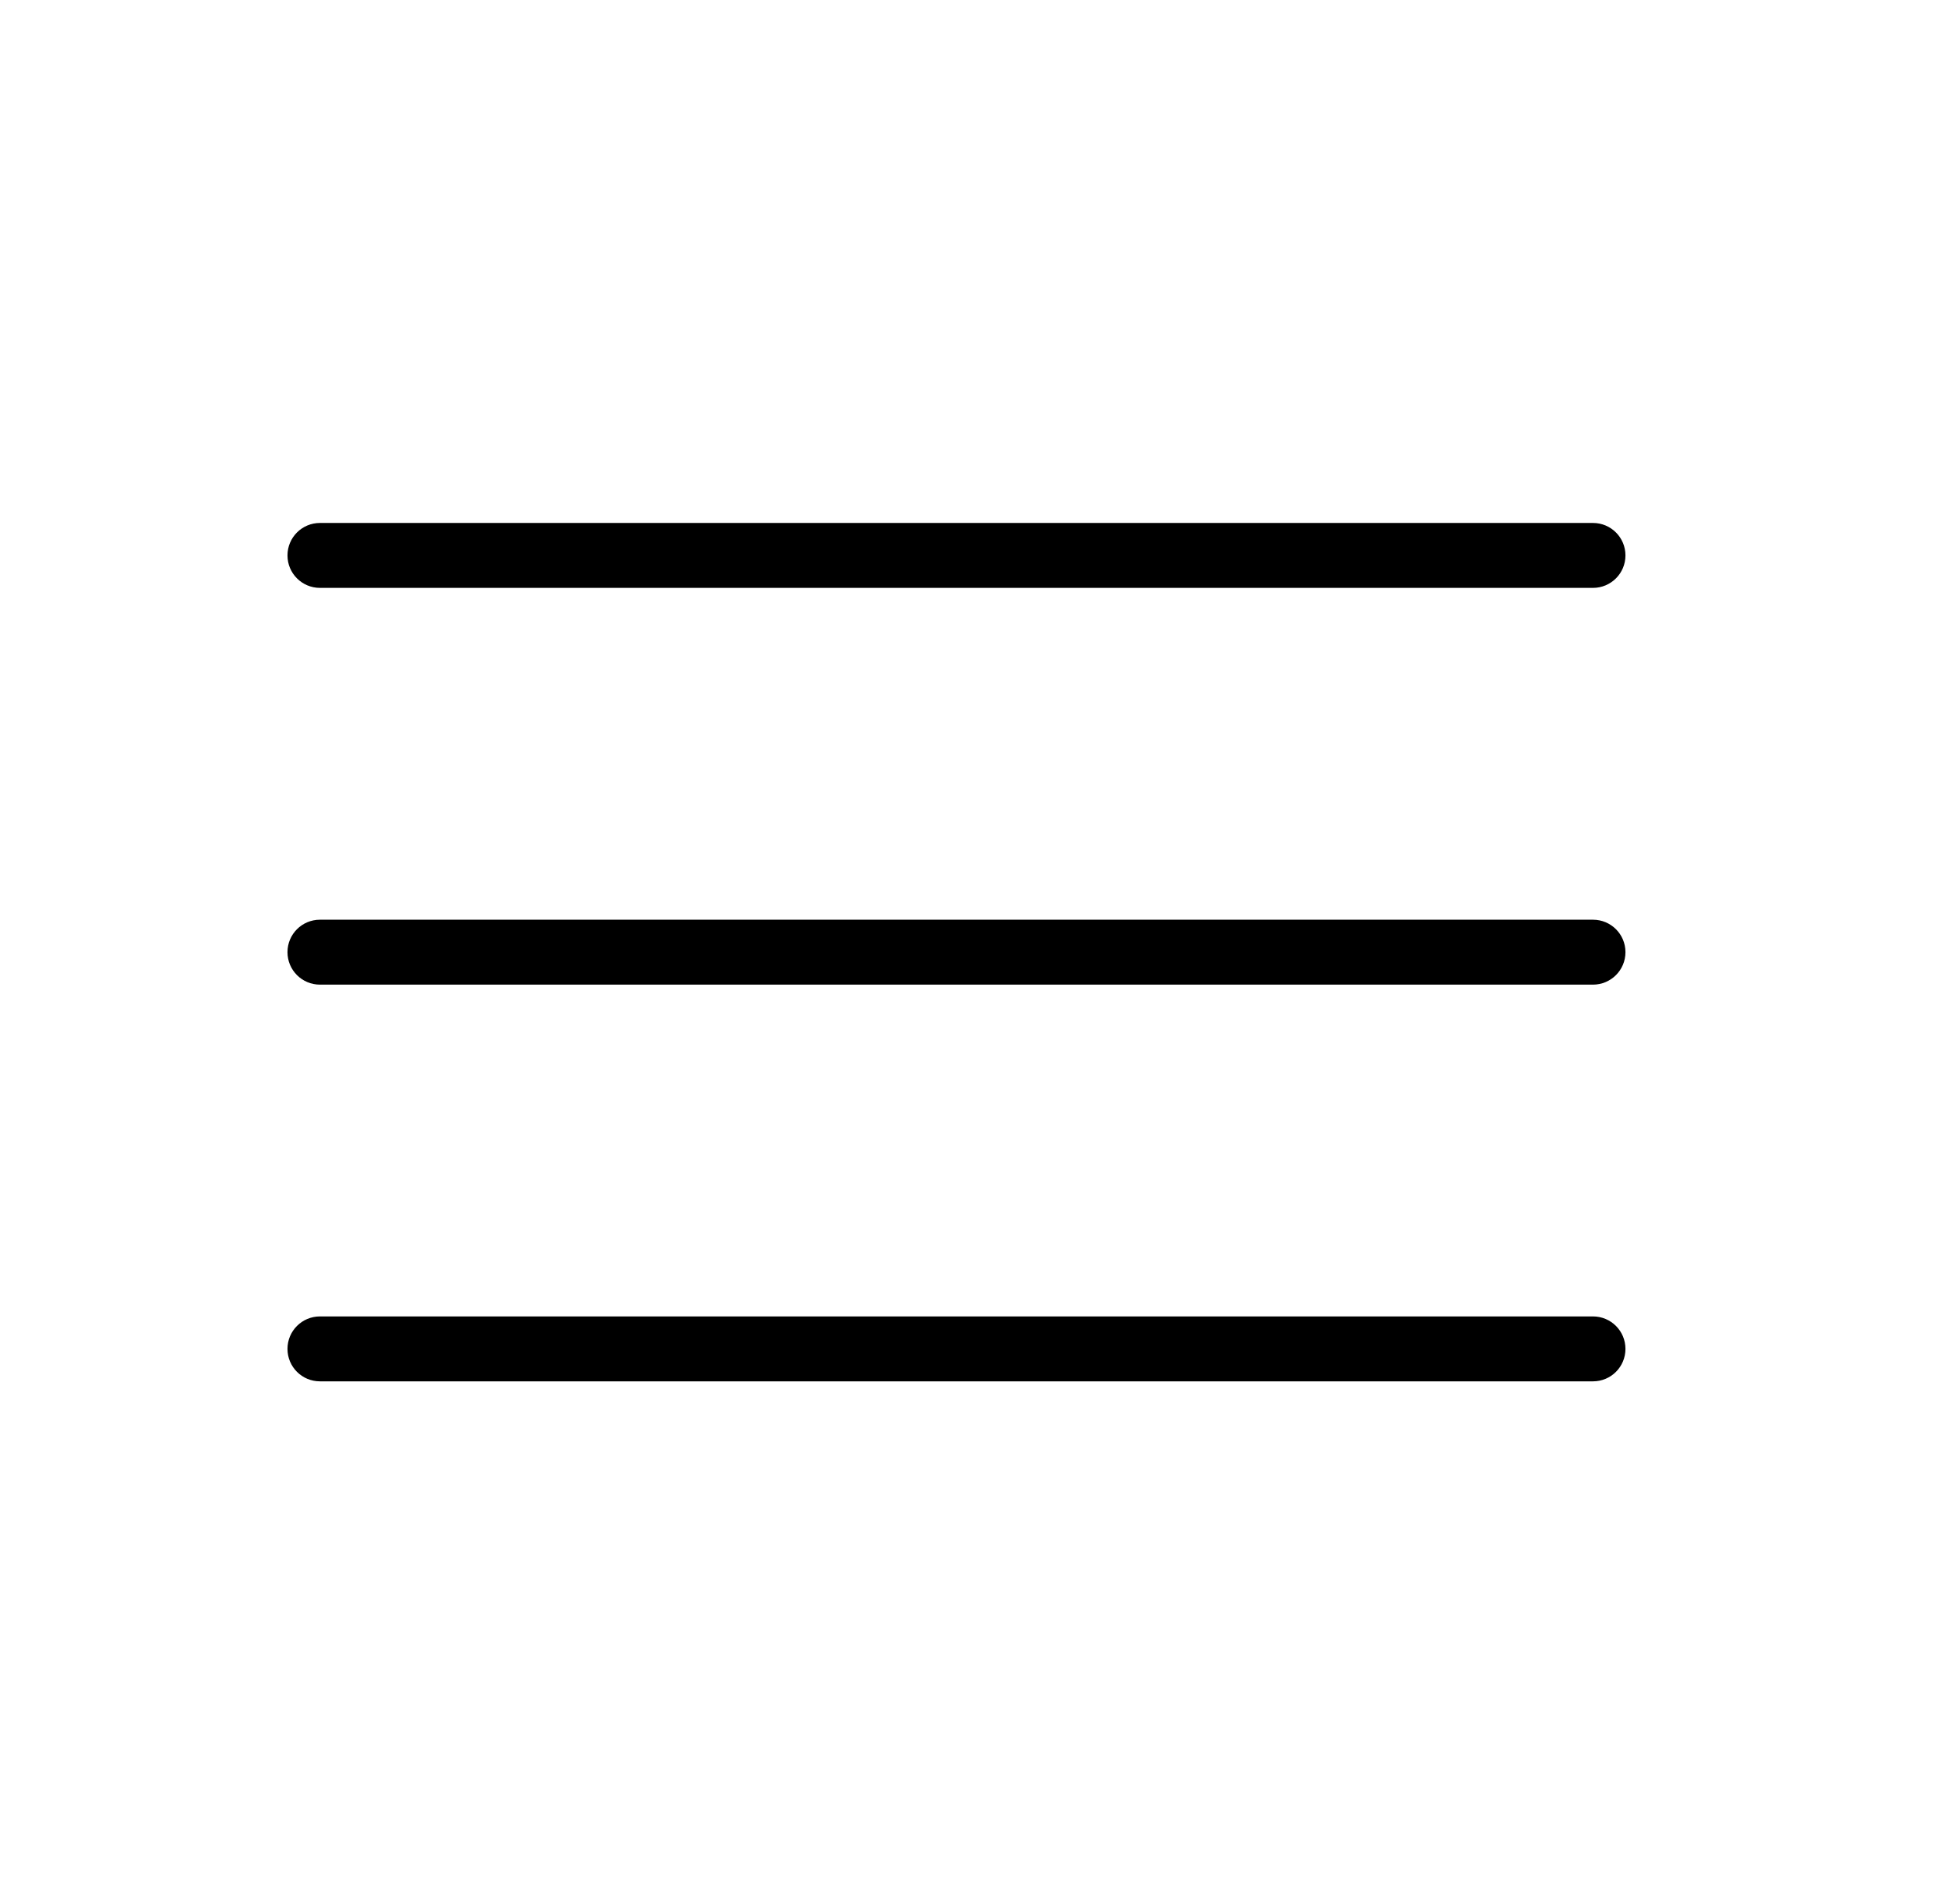 <svg width="45" height="44" viewBox="0 0 45 44" fill="none" xmlns="http://www.w3.org/2000/svg">
<path d="M7.391 30.416C6.976 30.416 6.641 30.752 6.641 31.166C6.641 31.581 6.976 31.916 7.391 31.916V30.416ZM36.799 31.916C37.214 31.916 37.549 31.581 37.549 31.166C37.549 30.752 37.214 30.416 36.799 30.416V31.916ZM7.391 21.25C6.976 21.25 6.641 21.585 6.641 22C6.641 22.414 6.976 22.75 7.391 22.75V21.25ZM36.799 22.75C37.214 22.75 37.549 22.414 37.549 22C37.549 21.585 37.214 21.25 36.799 21.25V22.75ZM7.391 12.083C6.976 12.083 6.641 12.419 6.641 12.833C6.641 13.247 6.976 13.583 7.391 13.583V12.083ZM36.799 13.583C37.214 13.583 37.549 13.247 37.549 12.833C37.549 12.419 37.214 12.083 36.799 12.083V13.583ZM7.391 31.916H36.799V30.416H7.391V31.916ZM7.391 22.75H36.799V21.25H7.391V22.75ZM7.391 13.583H36.799V12.083H7.391V13.583Z" fill="black"/>
</svg>
